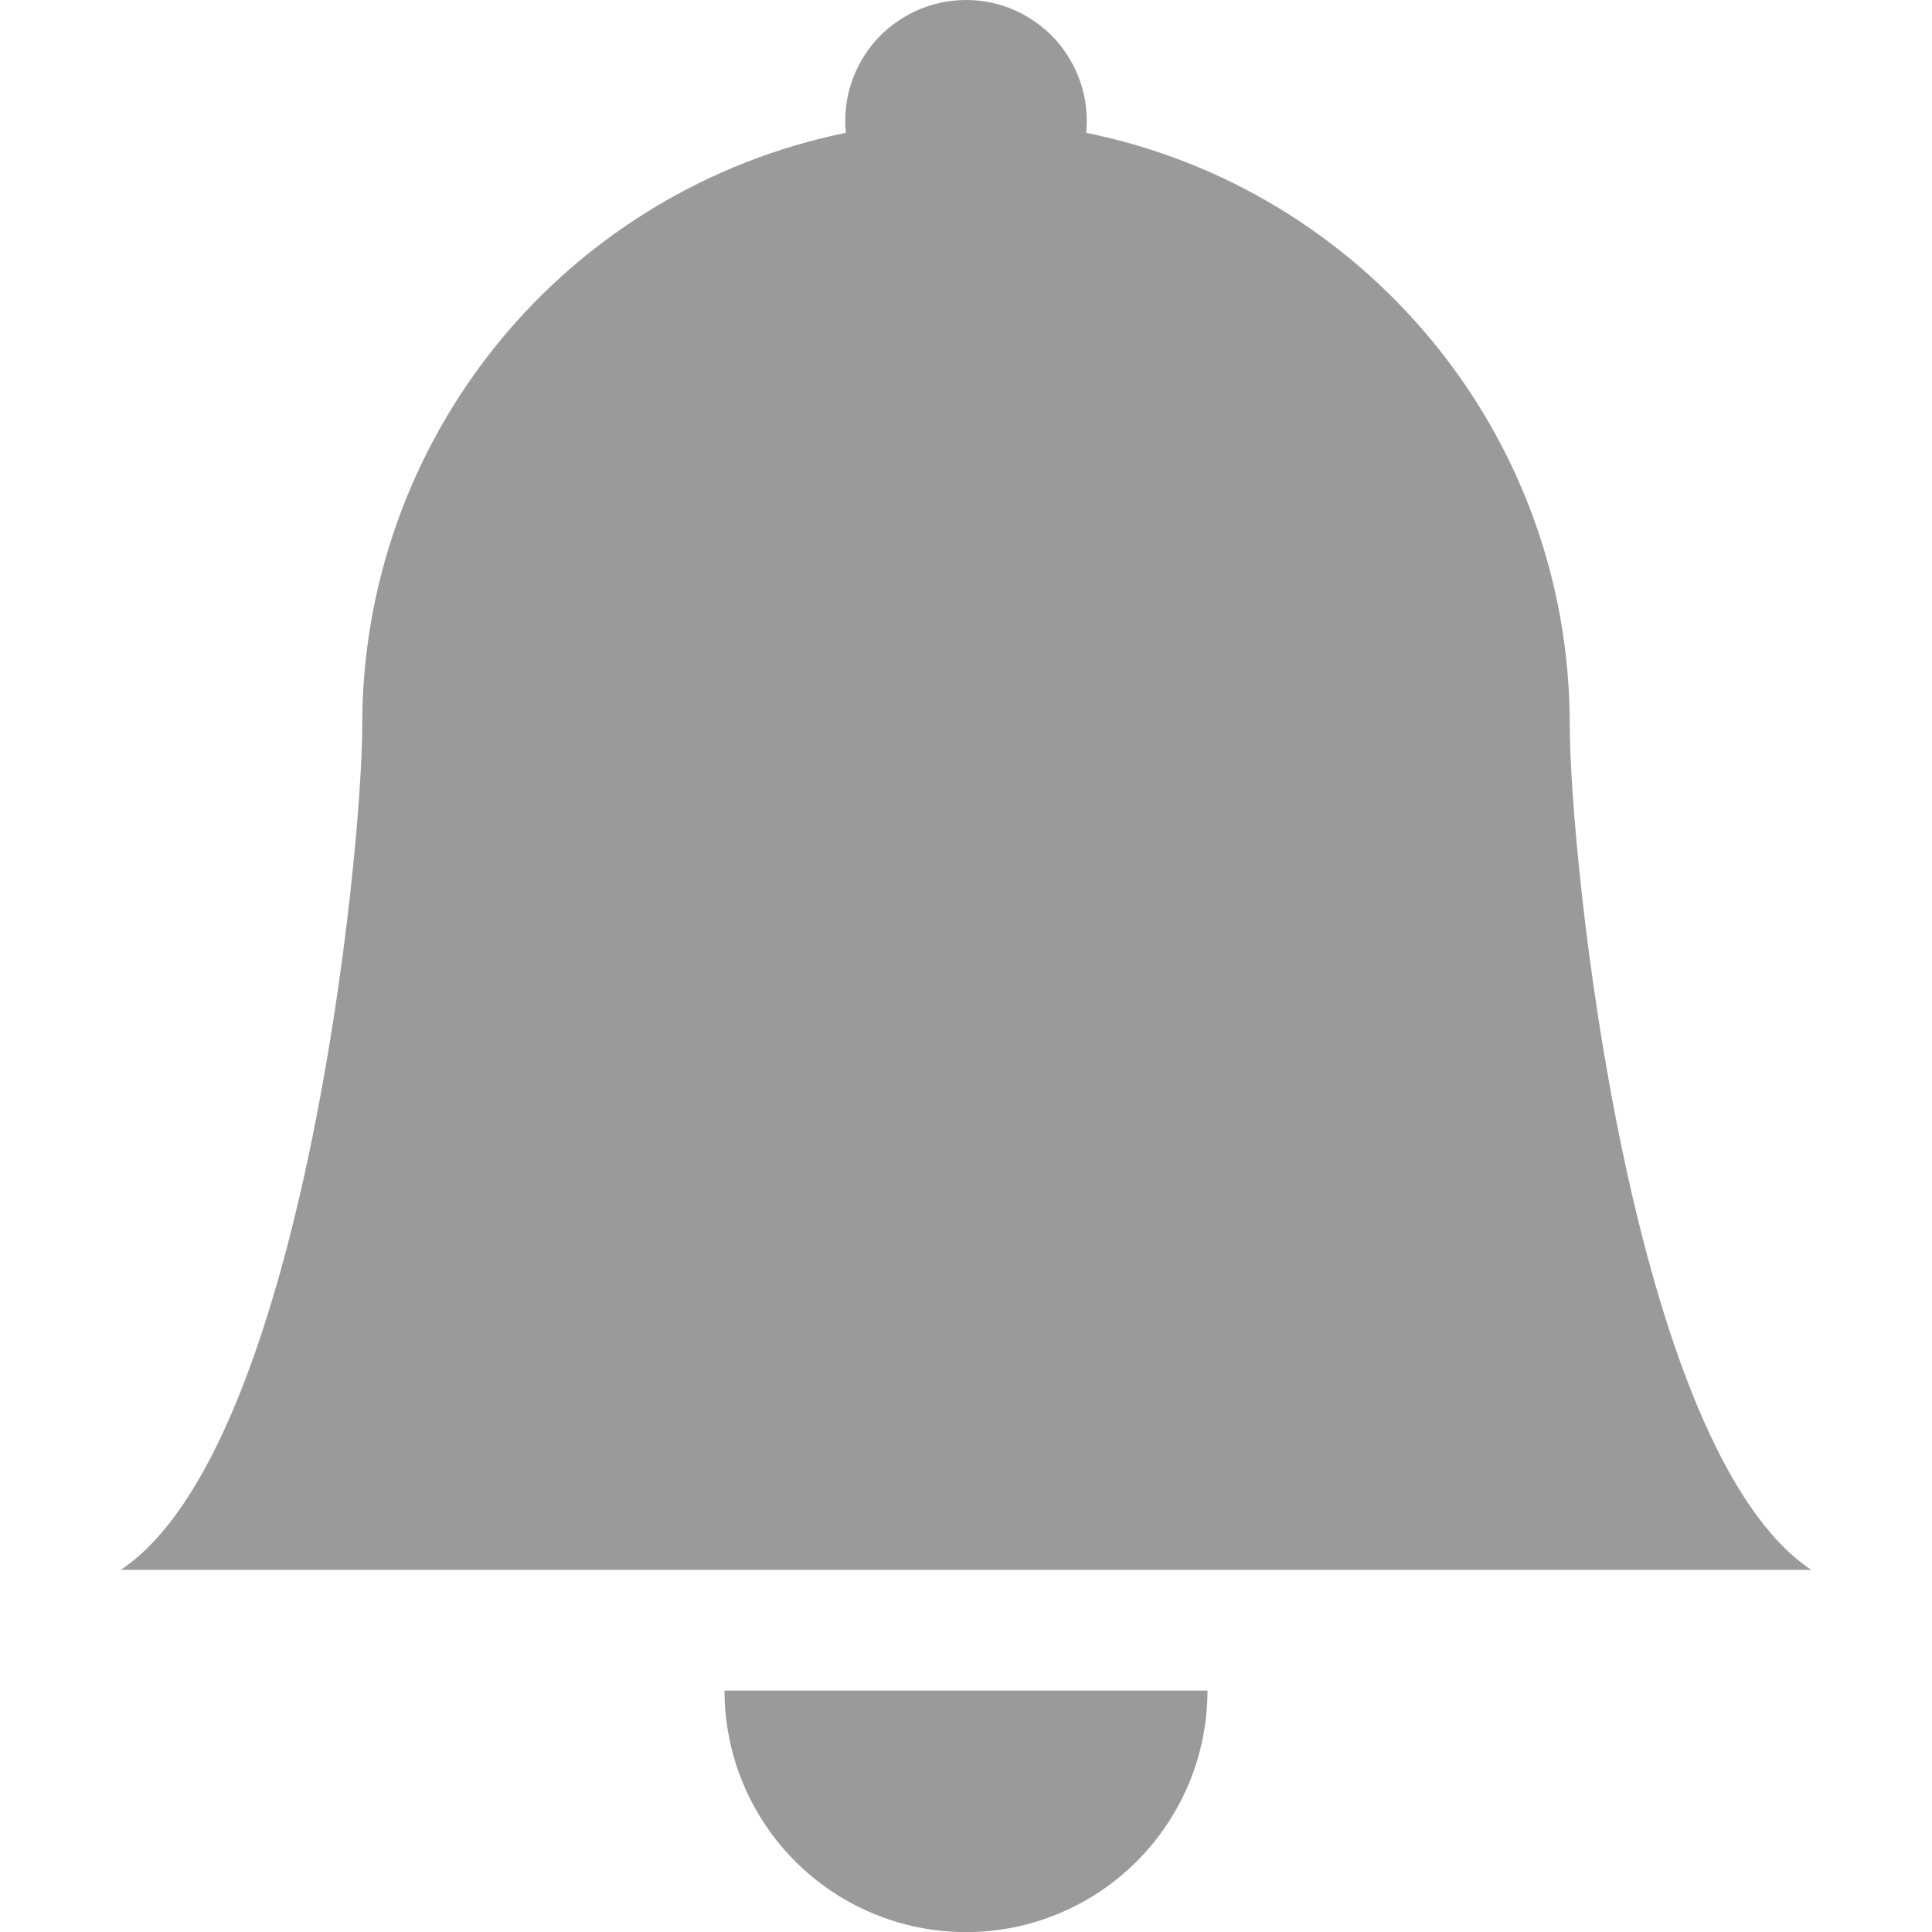 <svg width="16" height="16" viewBox="0 0 16 16" fill="none" xmlns="http://www.w3.org/2000/svg">
<g clip-path="url(#clip0_496_1054)">
<path d="M8 16.001C8.53 16.001 9.039 15.79 9.414 15.415C9.789 15.04 10 14.531 10 14.001H6C6 14.531 6.211 15.04 6.586 15.415C6.961 15.79 7.47 16.001 8 16.001ZM8.995 1.1C9.009 0.961 8.994 0.82 8.95 0.688C8.906 0.555 8.835 0.433 8.742 0.329C8.648 0.226 8.533 0.143 8.406 0.086C8.278 0.029 8.14 0 8 0C7.86 0 7.722 0.029 7.594 0.086C7.467 0.143 7.352 0.226 7.258 0.329C7.165 0.433 7.094 0.555 7.05 0.688C7.006 0.82 6.991 0.961 7.005 1.1C5.875 1.33 4.859 1.943 4.129 2.836C3.399 3.73 3 4.847 3 6.001C3 7.099 2.5 12.001 1 13.001H15C13.5 12.001 13 7.099 13 6.001C13 3.581 11.28 1.561 8.995 1.1Z" fill="#9A9A9A"/>
</g>
<defs>
<clipPath id="clip0_496_1054">
<rect width="16" height="16" fill="white"/>
</clipPath>
</defs>
</svg>
